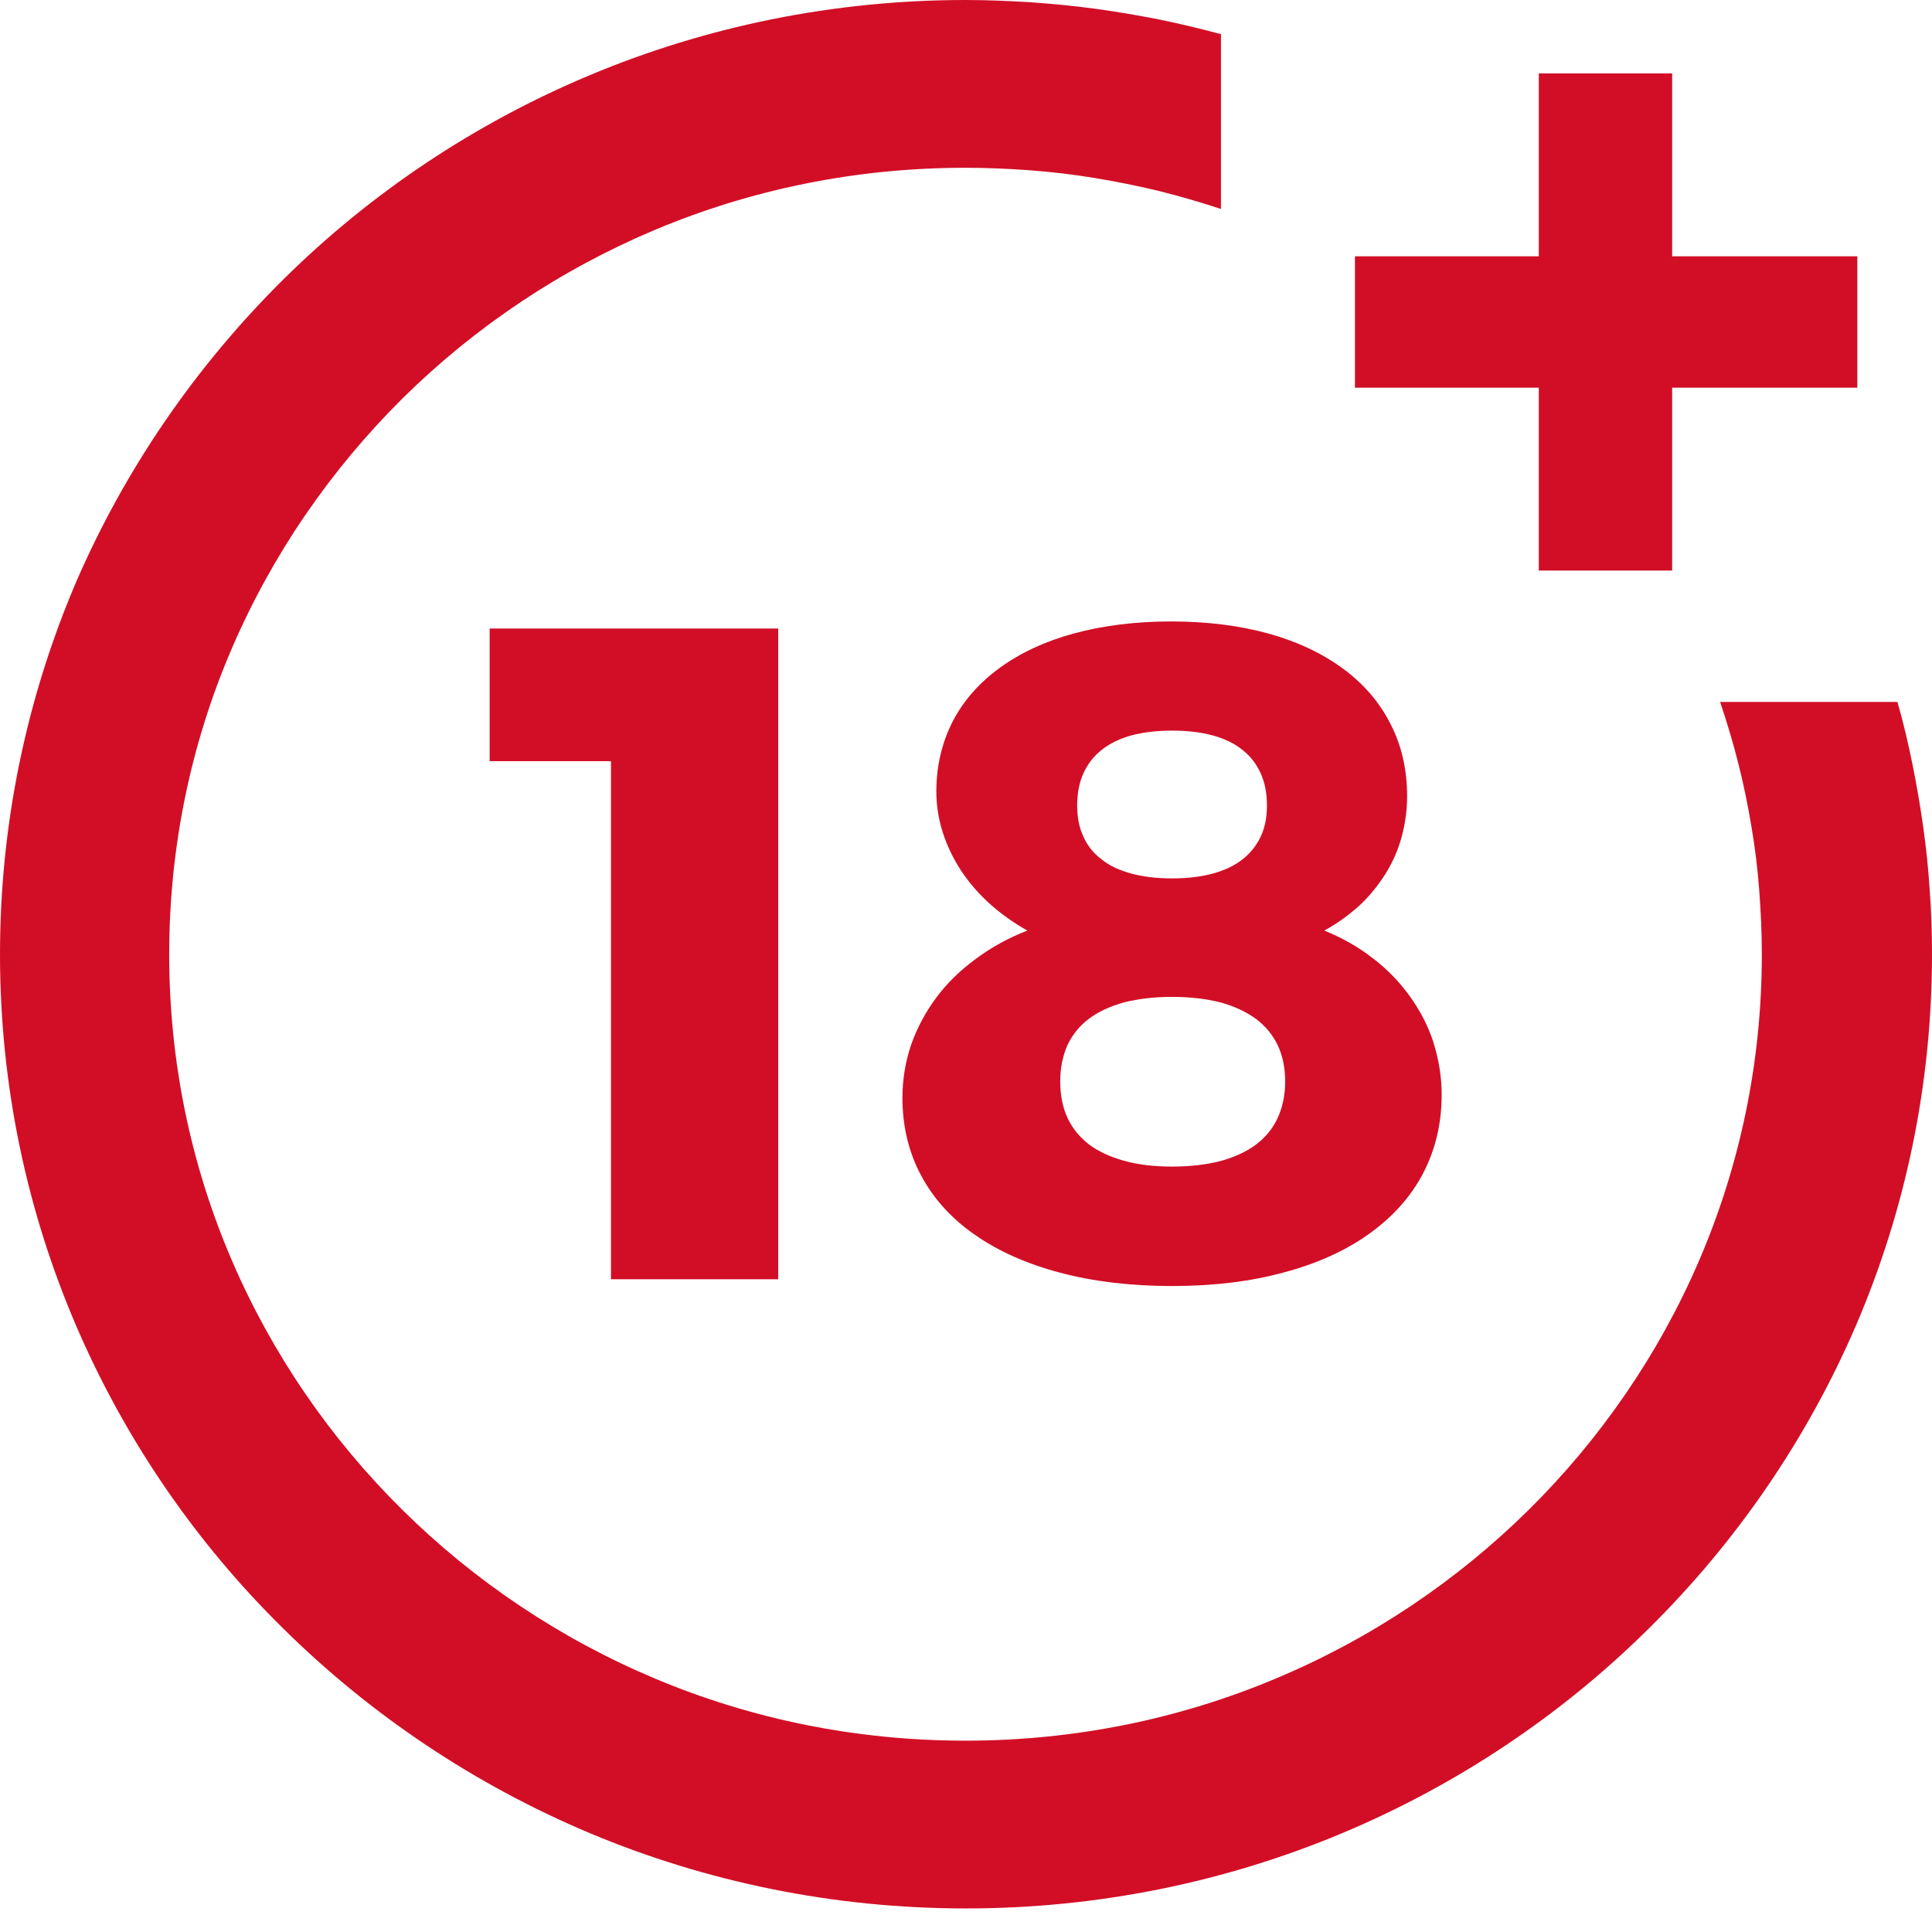 <svg width="62" height="62" viewBox="0 0 62 62" fill="none" xmlns="http://www.w3.org/2000/svg">
<path d="M24.974 41.053V20.17H15.714V24.427H19.607V41.053H24.974Z" fill="#D20E26"/>
<path d="M28.96 35.236C28.96 36.155 29.169 37.003 29.567 37.736C29.964 38.48 30.55 39.121 31.303 39.638C32.057 40.164 32.977 40.568 34.034 40.846C35.091 41.126 36.294 41.27 37.612 41.27C38.931 41.27 40.134 41.126 41.19 40.836C42.247 40.557 43.168 40.144 43.921 39.606C44.674 39.069 45.26 38.429 45.658 37.674C46.055 36.92 46.265 36.073 46.265 35.132C46.265 34.554 46.17 33.996 46.003 33.458C45.836 32.931 45.574 32.435 45.25 31.981C44.925 31.526 44.528 31.113 44.068 30.761C43.607 30.4 43.084 30.1 42.498 29.863C42.917 29.635 43.283 29.366 43.618 29.067C43.942 28.767 44.224 28.416 44.455 28.054C44.685 27.682 44.863 27.29 44.978 26.866C45.093 26.442 45.156 26.008 45.156 25.554C45.156 24.696 44.978 23.921 44.622 23.229C44.277 22.547 43.764 21.947 43.105 21.462C42.446 20.976 41.651 20.594 40.719 20.335C39.788 20.077 38.742 19.943 37.581 19.943C36.43 19.943 35.394 20.077 34.474 20.325C33.553 20.573 32.758 20.945 32.099 21.42C31.439 21.896 30.927 22.474 30.581 23.136C30.236 23.807 30.048 24.562 30.048 25.399C30.048 25.853 30.121 26.298 30.257 26.721C30.393 27.145 30.592 27.558 30.843 27.941C31.094 28.323 31.408 28.684 31.764 29.005C32.12 29.325 32.528 29.614 32.967 29.863C32.36 30.1 31.795 30.41 31.314 30.772C30.822 31.133 30.393 31.547 30.048 32.012C29.703 32.477 29.431 32.983 29.242 33.52C29.054 34.068 28.96 34.647 28.96 35.236ZM37.612 23.446C38.104 23.446 38.533 23.497 38.92 23.601C39.297 23.704 39.621 23.859 39.872 24.066C40.134 24.272 40.322 24.52 40.458 24.82C40.594 25.12 40.657 25.461 40.657 25.853C40.657 26.225 40.594 26.556 40.458 26.845C40.322 27.135 40.134 27.372 39.872 27.579C39.611 27.785 39.297 27.93 38.92 28.034C38.543 28.137 38.104 28.189 37.612 28.189C37.12 28.189 36.691 28.137 36.304 28.034C35.928 27.93 35.603 27.785 35.352 27.579C35.091 27.383 34.892 27.135 34.767 26.845C34.63 26.556 34.568 26.225 34.568 25.853C34.568 25.471 34.63 25.12 34.767 24.82C34.903 24.52 35.091 24.272 35.352 24.066C35.614 23.859 35.928 23.704 36.304 23.601C36.691 23.497 37.131 23.446 37.612 23.446ZM37.612 31.991C38.188 31.991 38.711 32.053 39.161 32.167C39.611 32.291 39.987 32.466 40.301 32.694C40.605 32.921 40.845 33.21 41.002 33.541C41.159 33.872 41.243 34.264 41.243 34.698C41.243 35.143 41.159 35.535 41.002 35.876C40.845 36.217 40.605 36.507 40.301 36.734C39.998 36.961 39.611 37.137 39.161 37.261C38.711 37.375 38.198 37.437 37.612 37.437C37.037 37.437 36.514 37.375 36.074 37.251C35.624 37.127 35.248 36.951 34.944 36.724C34.641 36.486 34.411 36.207 34.254 35.866C34.097 35.525 34.024 35.132 34.024 34.698C34.024 34.264 34.107 33.882 34.254 33.541C34.411 33.21 34.641 32.921 34.944 32.694C35.248 32.466 35.624 32.291 36.074 32.167C36.524 32.053 37.037 31.991 37.612 31.991Z" fill="#D20E26"/>
<path d="M60.891 22.526H55.2C55.419 23.177 55.618 23.838 55.785 24.5C55.953 25.161 56.089 25.833 56.204 26.515C56.319 27.186 56.403 27.868 56.455 28.561C56.507 29.253 56.539 29.935 56.539 30.627C56.539 34.109 55.827 37.426 54.53 40.444C53.233 43.461 51.36 46.178 49.048 48.462C46.735 50.745 43.984 52.595 40.918 53.876C37.863 55.158 34.505 55.86 30.979 55.86C27.453 55.86 24.095 55.158 21.04 53.876C17.985 52.595 15.233 50.745 12.921 48.462C10.609 46.178 8.736 43.461 7.439 40.444C6.141 37.426 5.43 34.109 5.43 30.627C5.43 27.145 6.141 23.828 7.439 20.811C8.736 17.794 10.609 15.076 12.921 12.782C15.233 10.498 17.985 8.649 21.04 7.367C24.095 6.086 27.453 5.384 30.979 5.384C31.68 5.384 32.381 5.415 33.072 5.466C33.762 5.518 34.453 5.601 35.143 5.714C35.823 5.828 36.503 5.962 37.183 6.127C37.853 6.293 38.522 6.489 39.182 6.706V1.095C38.512 0.92 37.842 0.754 37.173 0.62C36.493 0.486 35.813 0.372 35.133 0.279C34.453 0.186 33.762 0.124 33.072 0.072C32.381 0.031 31.68 0 30.989 0C26.721 0 22.641 0.858 18.937 2.408C15.233 3.958 11.885 6.2 9.081 8.979C6.277 11.759 4.007 15.055 2.427 18.713C0.868 22.381 0 26.401 0 30.627C0 34.843 0.868 38.873 2.438 42.531C4.007 46.189 6.277 49.495 9.092 52.264C11.896 55.034 15.233 57.276 18.947 58.836C22.651 60.386 26.731 61.244 31 61.244C35.269 61.244 39.349 60.386 43.053 58.836C46.756 57.286 50.104 55.044 52.908 52.264C55.712 49.495 57.983 46.199 59.562 42.531C61.132 38.873 62 34.843 62 30.627C62 29.935 61.979 29.253 61.927 28.571C61.885 27.889 61.812 27.207 61.718 26.535C61.623 25.864 61.508 25.192 61.372 24.52C61.236 23.849 61.079 23.177 60.891 22.526Z" fill="#D20E26"/>
<path d="M49.382 18.31H53.661V12.441H59.604V8.225H53.661V2.356H49.382V8.225H43.482V12.441H49.382V18.31Z" fill="#D20E26"/>
</svg>
